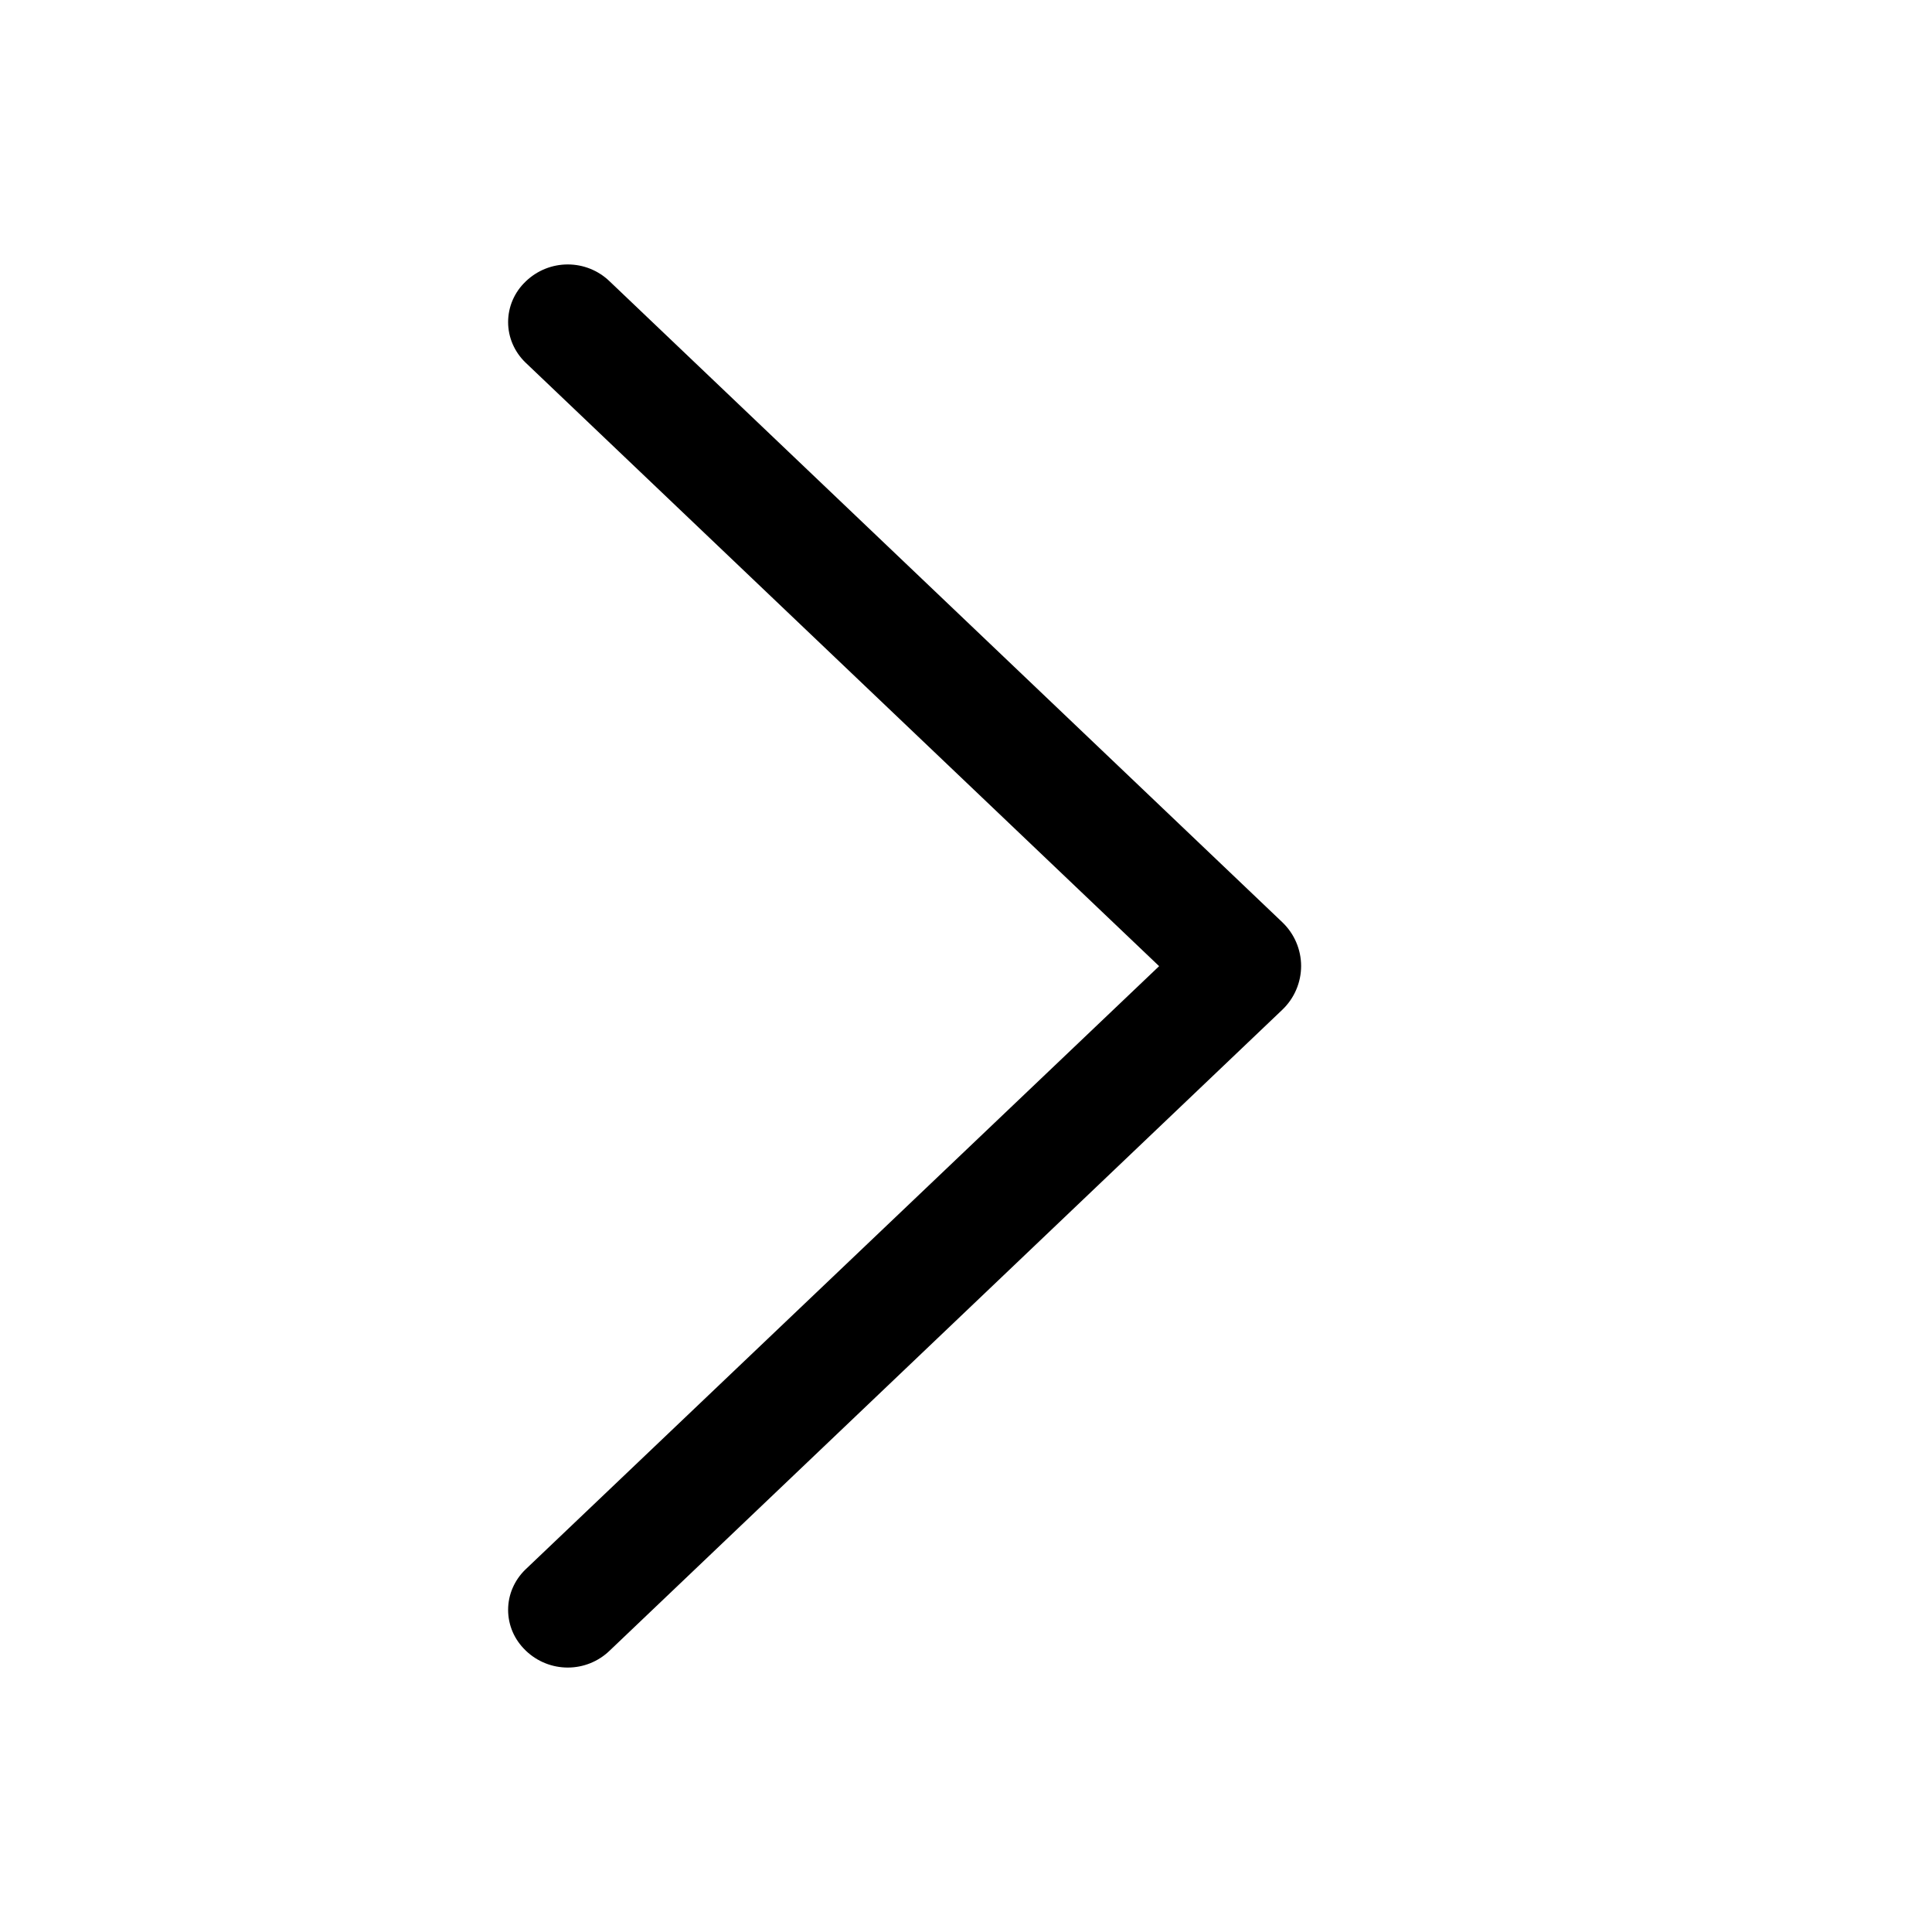 <svg width="24" height="24" viewBox="0 0 24 24" fill="none" xmlns="http://www.w3.org/2000/svg">
<path d="M15.93 11.457L7.57 3.492C7.431 3.359 7.246 3.285 7.053 3.285C6.86 3.285 6.675 3.359 6.535 3.492L6.526 3.501C6.459 3.565 6.405 3.643 6.368 3.729C6.331 3.815 6.312 3.908 6.312 4.001C6.312 4.095 6.331 4.187 6.368 4.273C6.405 4.359 6.459 4.437 6.526 4.502L14.399 12.002L6.526 19.498C6.459 19.563 6.405 19.641 6.368 19.727C6.331 19.812 6.312 19.905 6.312 19.999C6.312 20.092 6.331 20.185 6.368 20.271C6.405 20.357 6.459 20.434 6.526 20.499L6.535 20.508C6.675 20.641 6.86 20.715 7.053 20.715C7.246 20.715 7.431 20.641 7.57 20.508L15.93 12.543C16.003 12.473 16.062 12.389 16.102 12.295C16.142 12.202 16.163 12.101 16.163 12C16.163 11.899 16.142 11.798 16.102 11.705C16.062 11.611 16.003 11.527 15.93 11.457Z" fill="black"/>
</svg>
